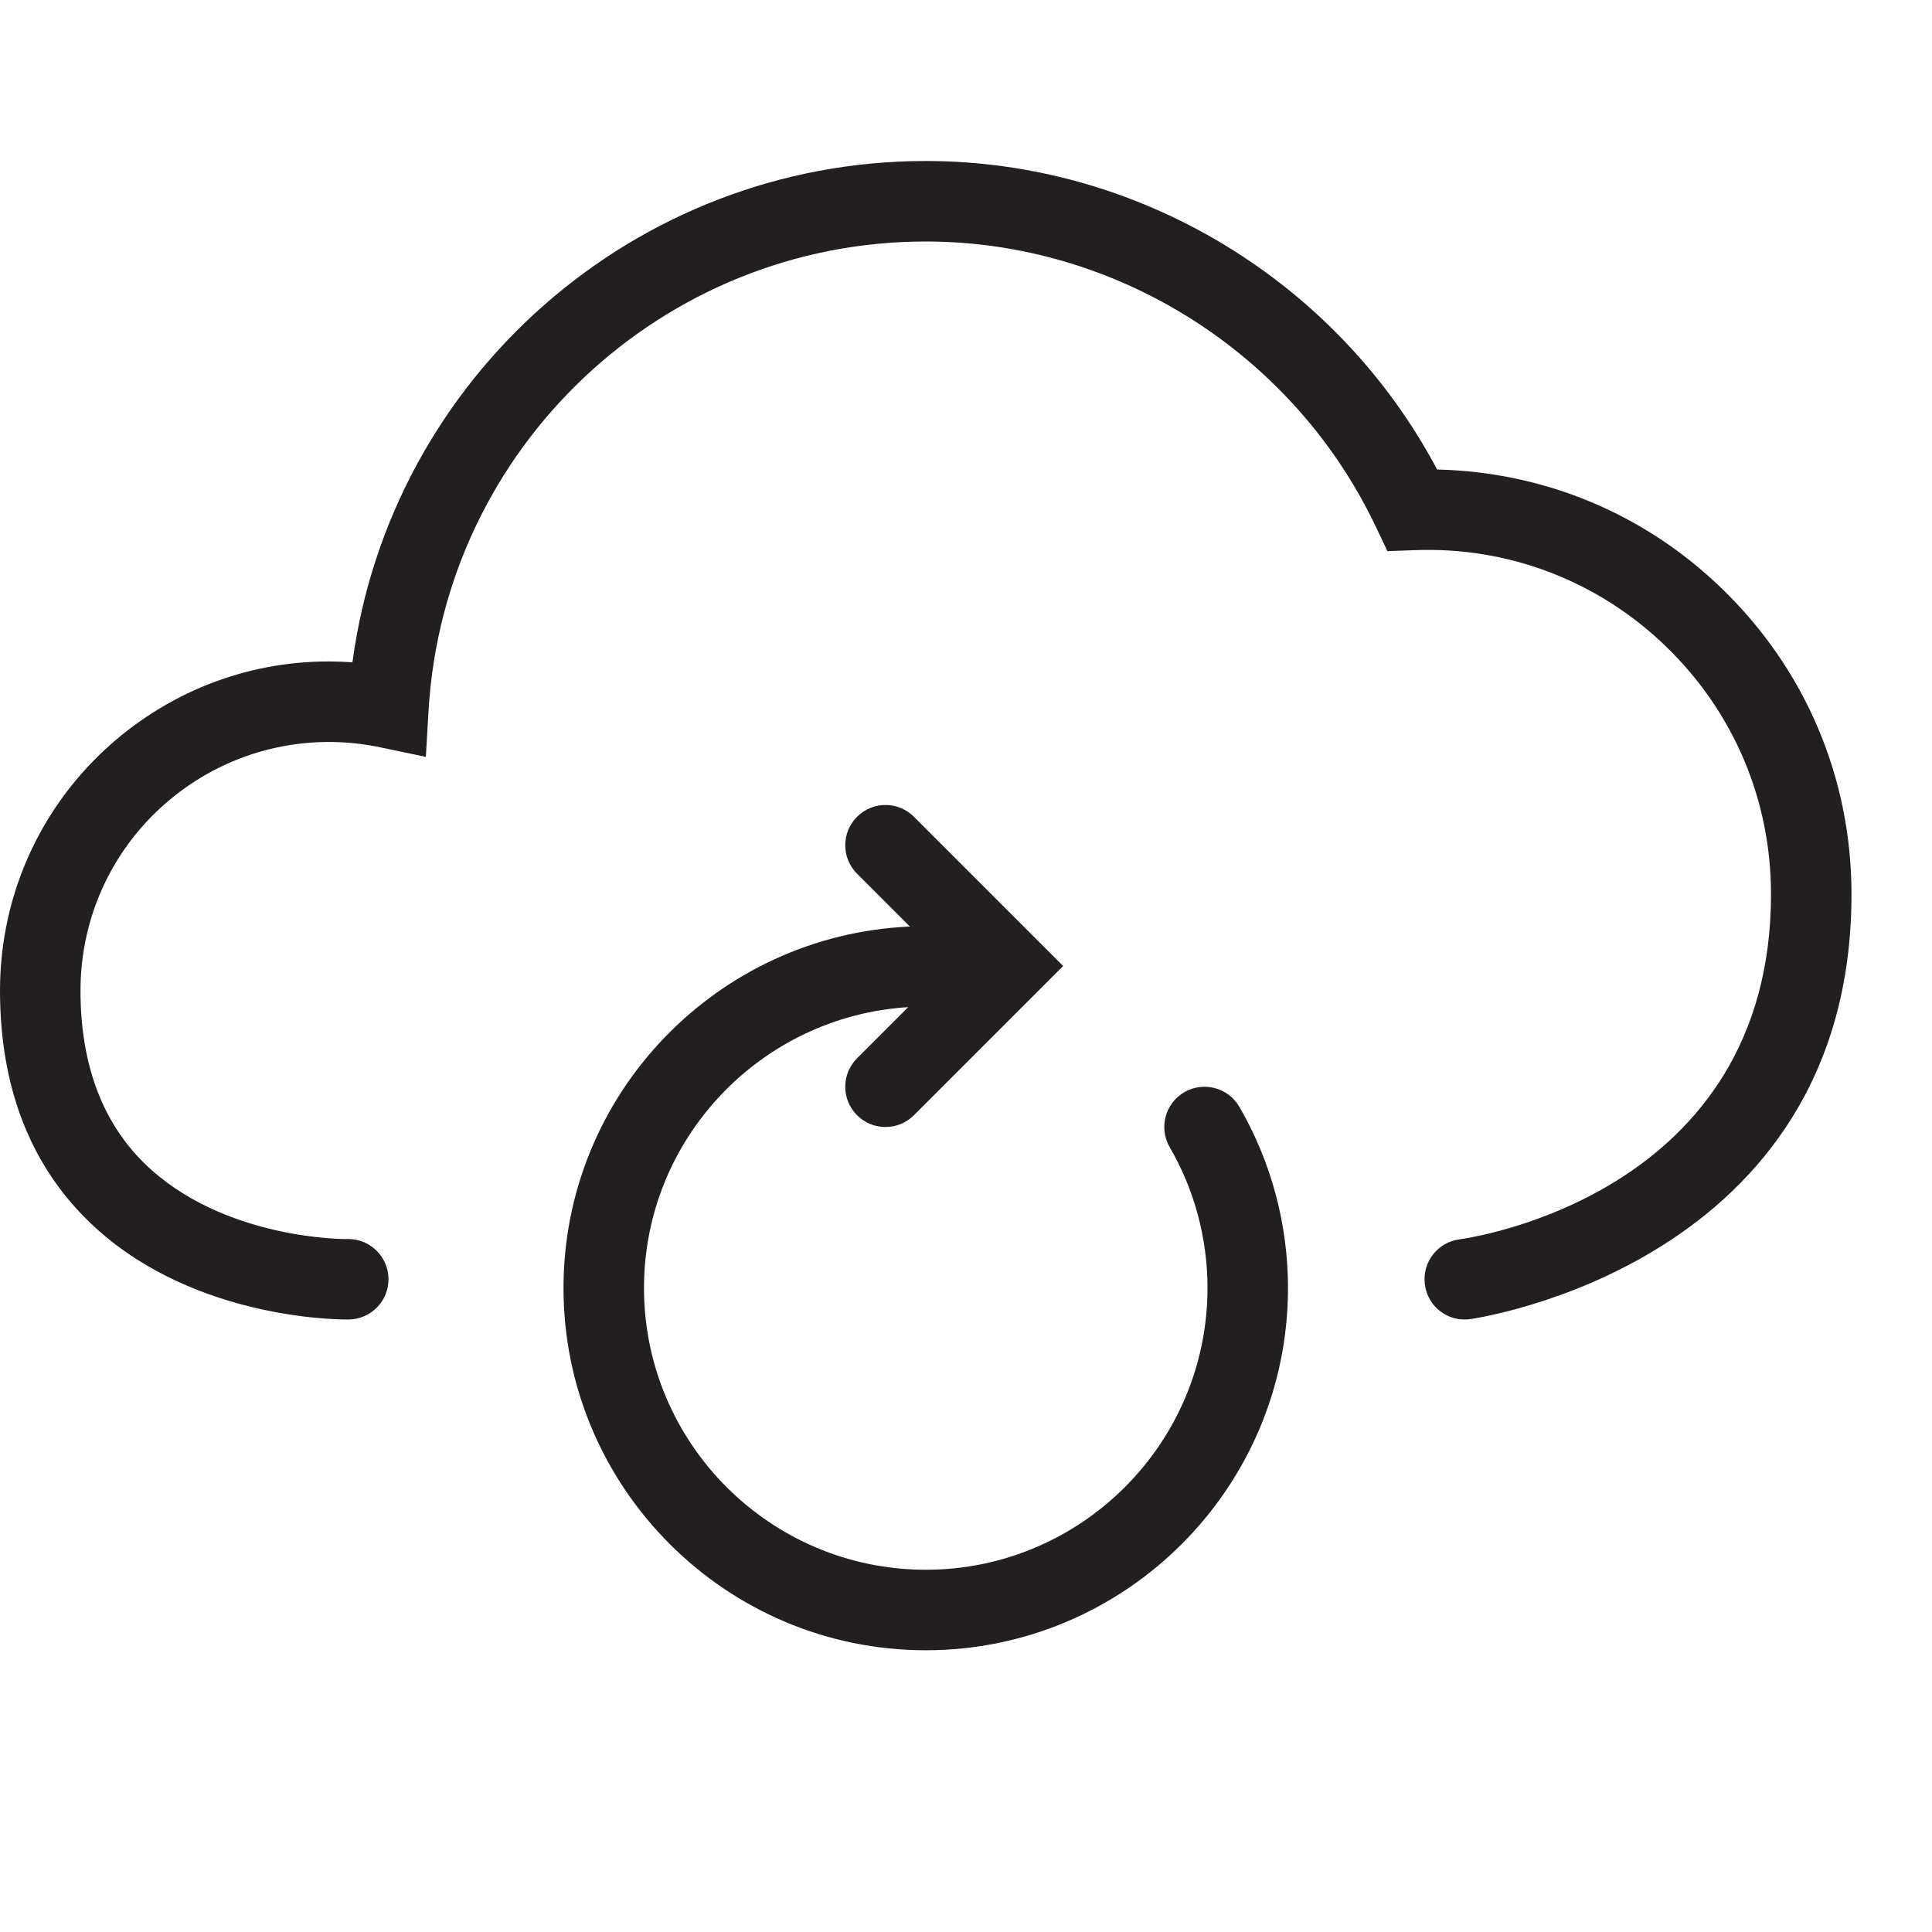 <?xml version="1.0" encoding="utf-8"?>
<!-- Generator: Adobe Illustrator 17.0.0, SVG Export Plug-In . SVG Version: 6.00 Build 0)  -->
<!DOCTYPE svg PUBLIC "-//W3C//DTD SVG 1.1//EN" "http://www.w3.org/Graphics/SVG/1.1/DTD/svg11.dtd">
<svg version="1.1" id="Layer_1" xmlns="http://www.w3.org/2000/svg" xmlns:xlink="http://www.w3.org/1999/xlink" x="0px" y="0px"
	 width="48px" height="48px" viewBox="0 0 48 48" enable-background="new 0 0 48 48" xml:space="preserve">
<g>
	<path fill="#231F20" d="M42.764,14.608c-1.918-1.851-4.405-2.882-7.059-2.943C33.225,6.988,28.307,4,23,4
		C15.764,4,9.703,9.389,8.756,16.456c-2.07-0.152-4.108,0.487-5.739,1.812C1.1,19.826,0,22.137,0,24.609
		c0,2.366,0.731,4.286,2.173,5.706c2.429,2.393,6.017,2.468,6.455,2.468c0.019,0,0.032,0,0.039,0
		c0.552-0.009,0.993-0.463,0.985-1.015c-0.008-0.547-0.454-0.985-1-0.985c-0.005,0-0.01,0-0.015,0
		c-0.033,0.007-3.115,0.025-5.061-1.892C2.53,27.86,2,26.419,2,24.609c0-1.867,0.83-3.612,2.278-4.789
		c1.45-1.179,3.337-1.637,5.168-1.253l1.134,0.237l0.068-1.157C11.034,11.116,16.459,6,23,6c4.752,0,9.144,2.786,11.188,7.098
		l0.282,0.595l0.658-0.024c2.334-0.095,4.567,0.758,6.249,2.379C43.068,17.678,44,19.869,44,22.217c0,7.44-7.415,8.531-7.74,8.574
		c-0.546,0.072-0.931,0.573-0.86,1.12c0.071,0.548,0.567,0.937,1.12,0.863C36.615,32.762,46,31.433,46,22.217
		C46,19.321,44.852,16.619,42.764,14.608z"/>
	<path fill="#231F20" d="M29.424,27.135c-0.477,0.278-0.64,0.889-0.363,1.367C29.676,29.559,30,30.769,30,32c0,3.86-3.141,7-7,7
		s-7-3.14-7-7c0-3.713,2.908-6.751,6.564-6.978l-1.271,1.271c-0.391,0.391-0.391,1.023,0,1.414C21.488,27.902,21.744,28,22,28
		s0.512-0.098,0.707-0.293l2.999-2.999c0.001-0.001,0.001-0.001,0.002-0.002L26.414,24l-0.706-0.706
		c-0.001-0.001-0.001-0.001-0.002-0.002l-2.999-2.999c-0.391-0.391-1.023-0.391-1.414,0c-0.391,0.391-0.391,1.023,0,1.414
		l1.313,1.313C17.826,23.228,14,27.171,14,32c0,4.962,4.037,9,9,9s9-4.038,9-9c0-1.583-0.418-3.14-1.209-4.502
		C30.514,27.021,29.904,26.858,29.424,27.135z"/>
</g>
</svg>
